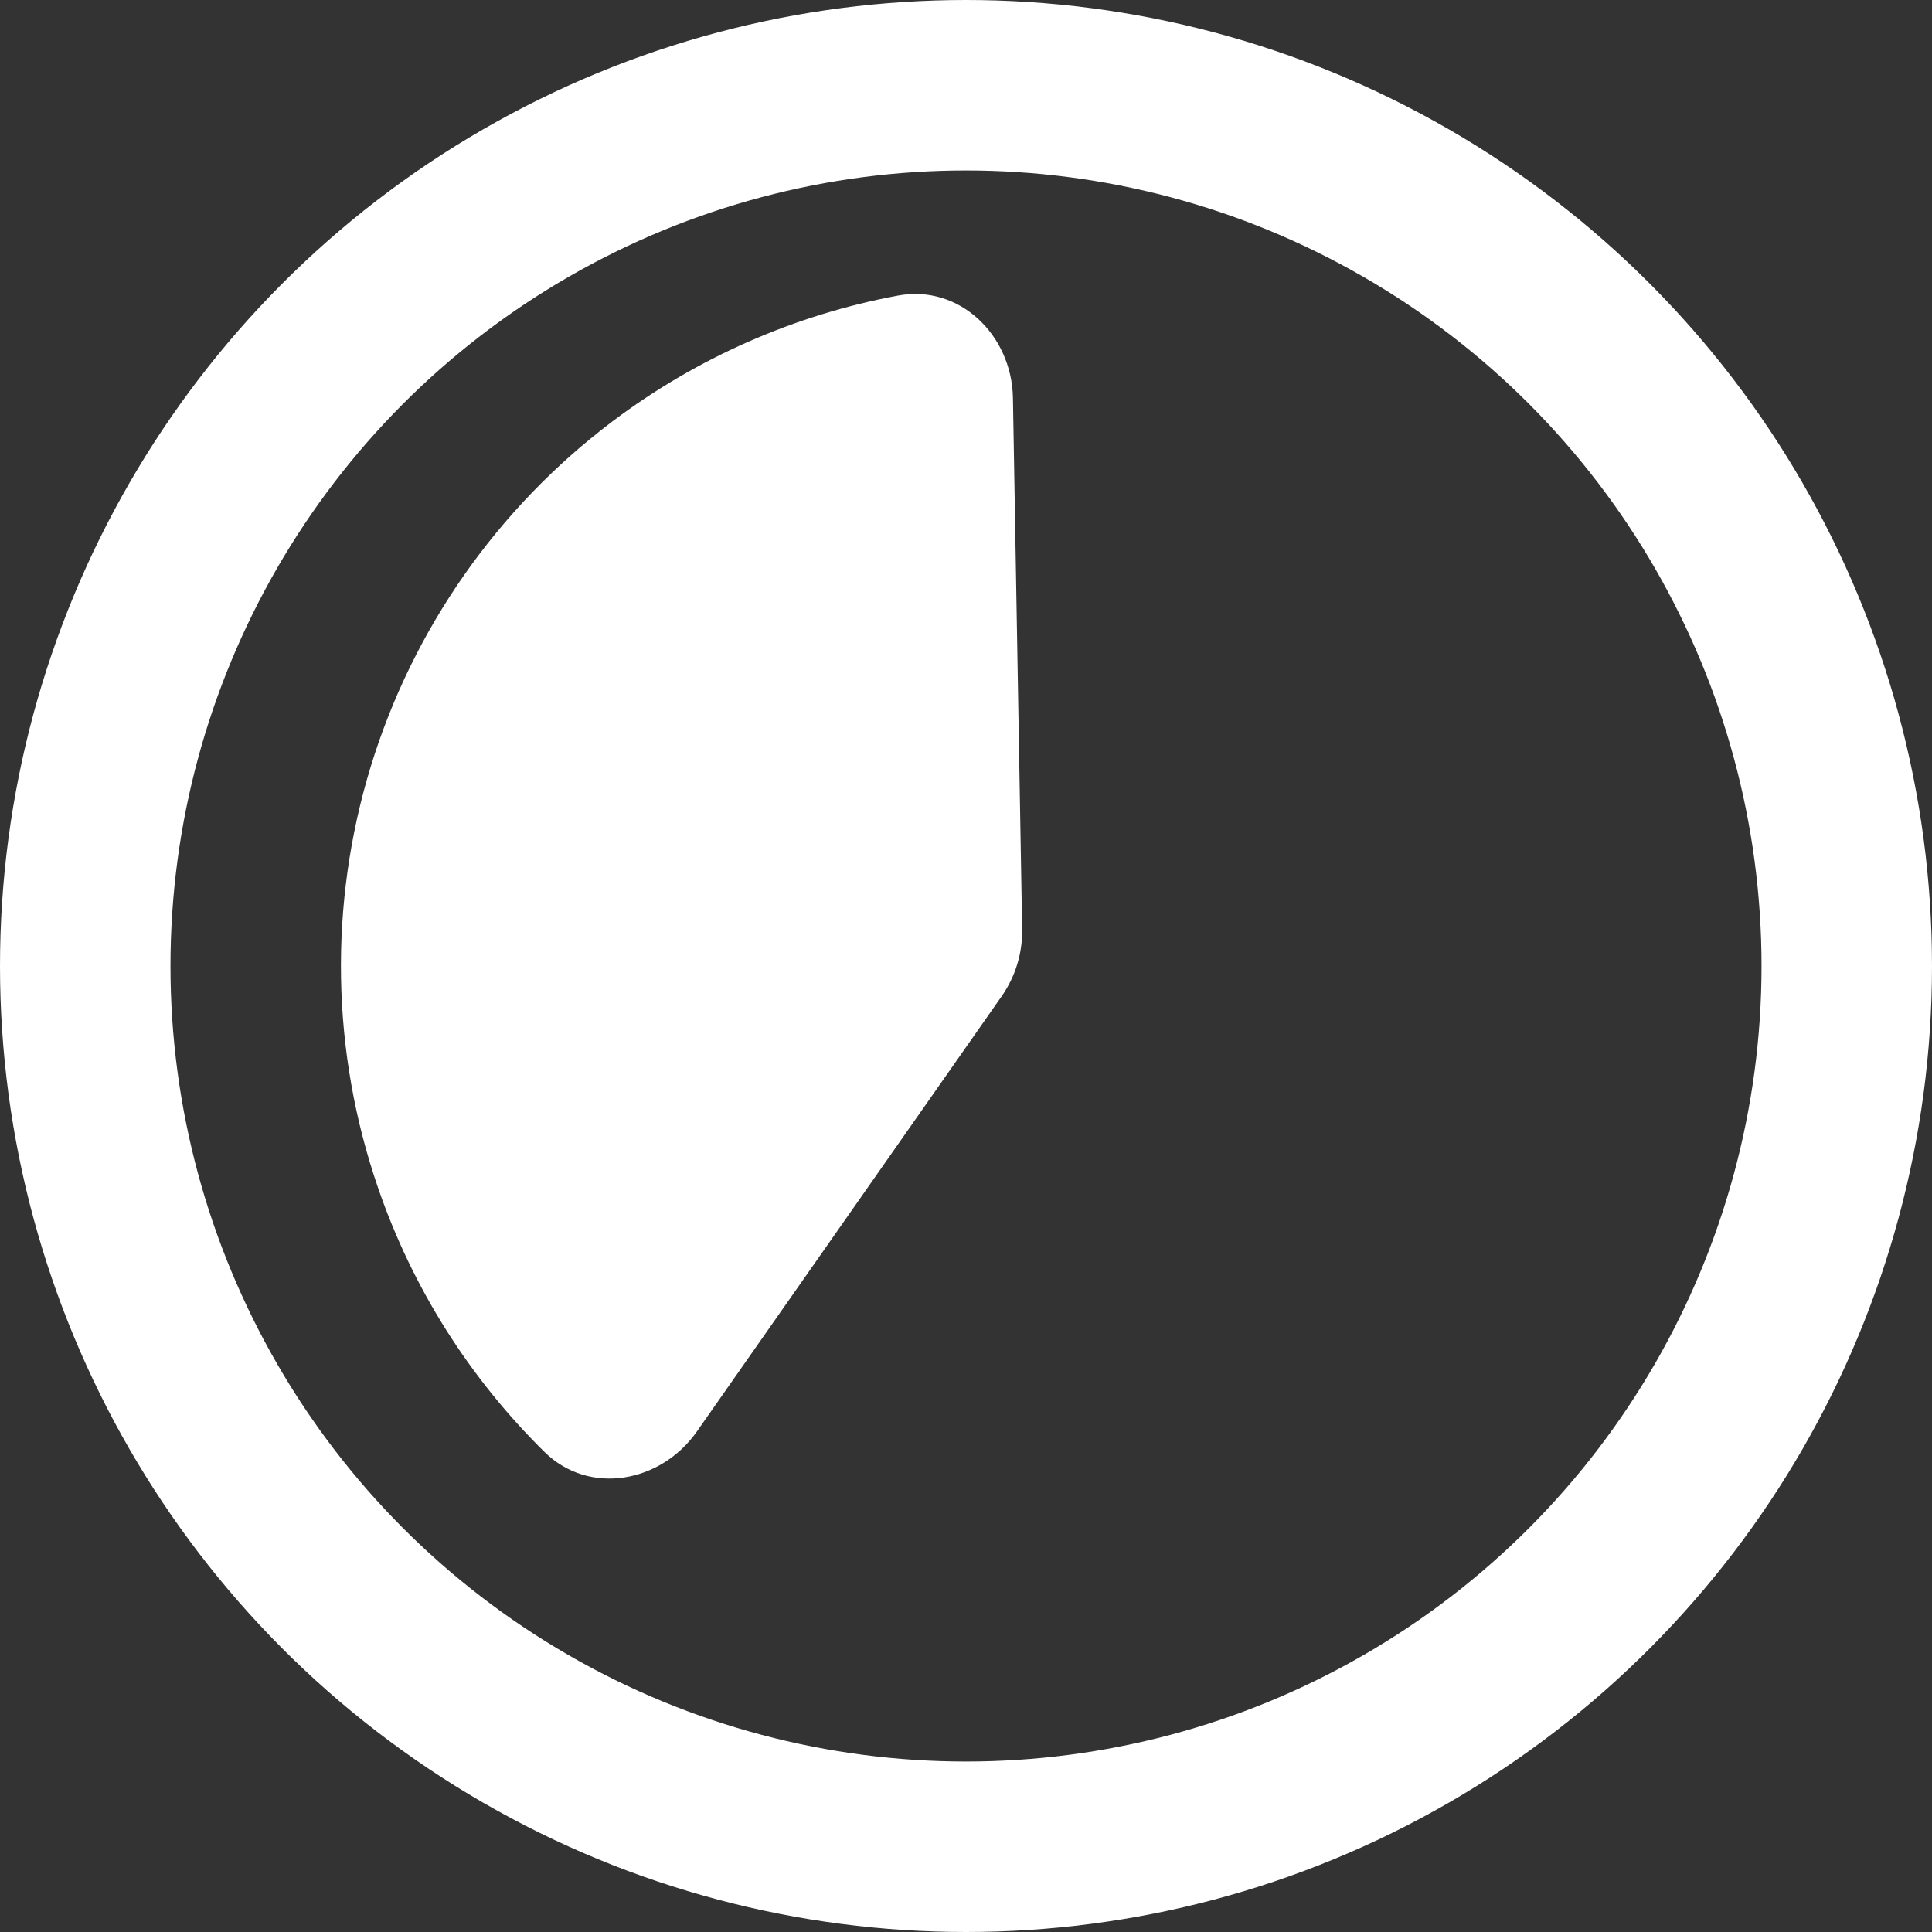 <svg width="17" height="17" viewBox="0 0 17 17" fill="none" xmlns="http://www.w3.org/2000/svg">
<rect x="0" y="0" width="17" height="17" fill="#333333" stroke="none"/>
<circle cx="8.5" cy="8.5" r="7.75" stroke="white" stroke-width="1.5"/>
<path d="M6.132 12.596C5.815 13.048 5.184 13.163 4.791 12.776C4.133 12.128 3.63 11.335 3.327 10.453C2.914 9.255 2.892 7.957 3.262 6.746C3.633 5.534 4.377 4.471 5.389 3.708C6.133 3.147 6.994 2.77 7.901 2.601C8.444 2.5 8.903 2.949 8.913 3.501L8.994 8.175C8.998 8.386 8.935 8.593 8.814 8.766L6.132 12.596Z" fill="white"/>
</svg>
